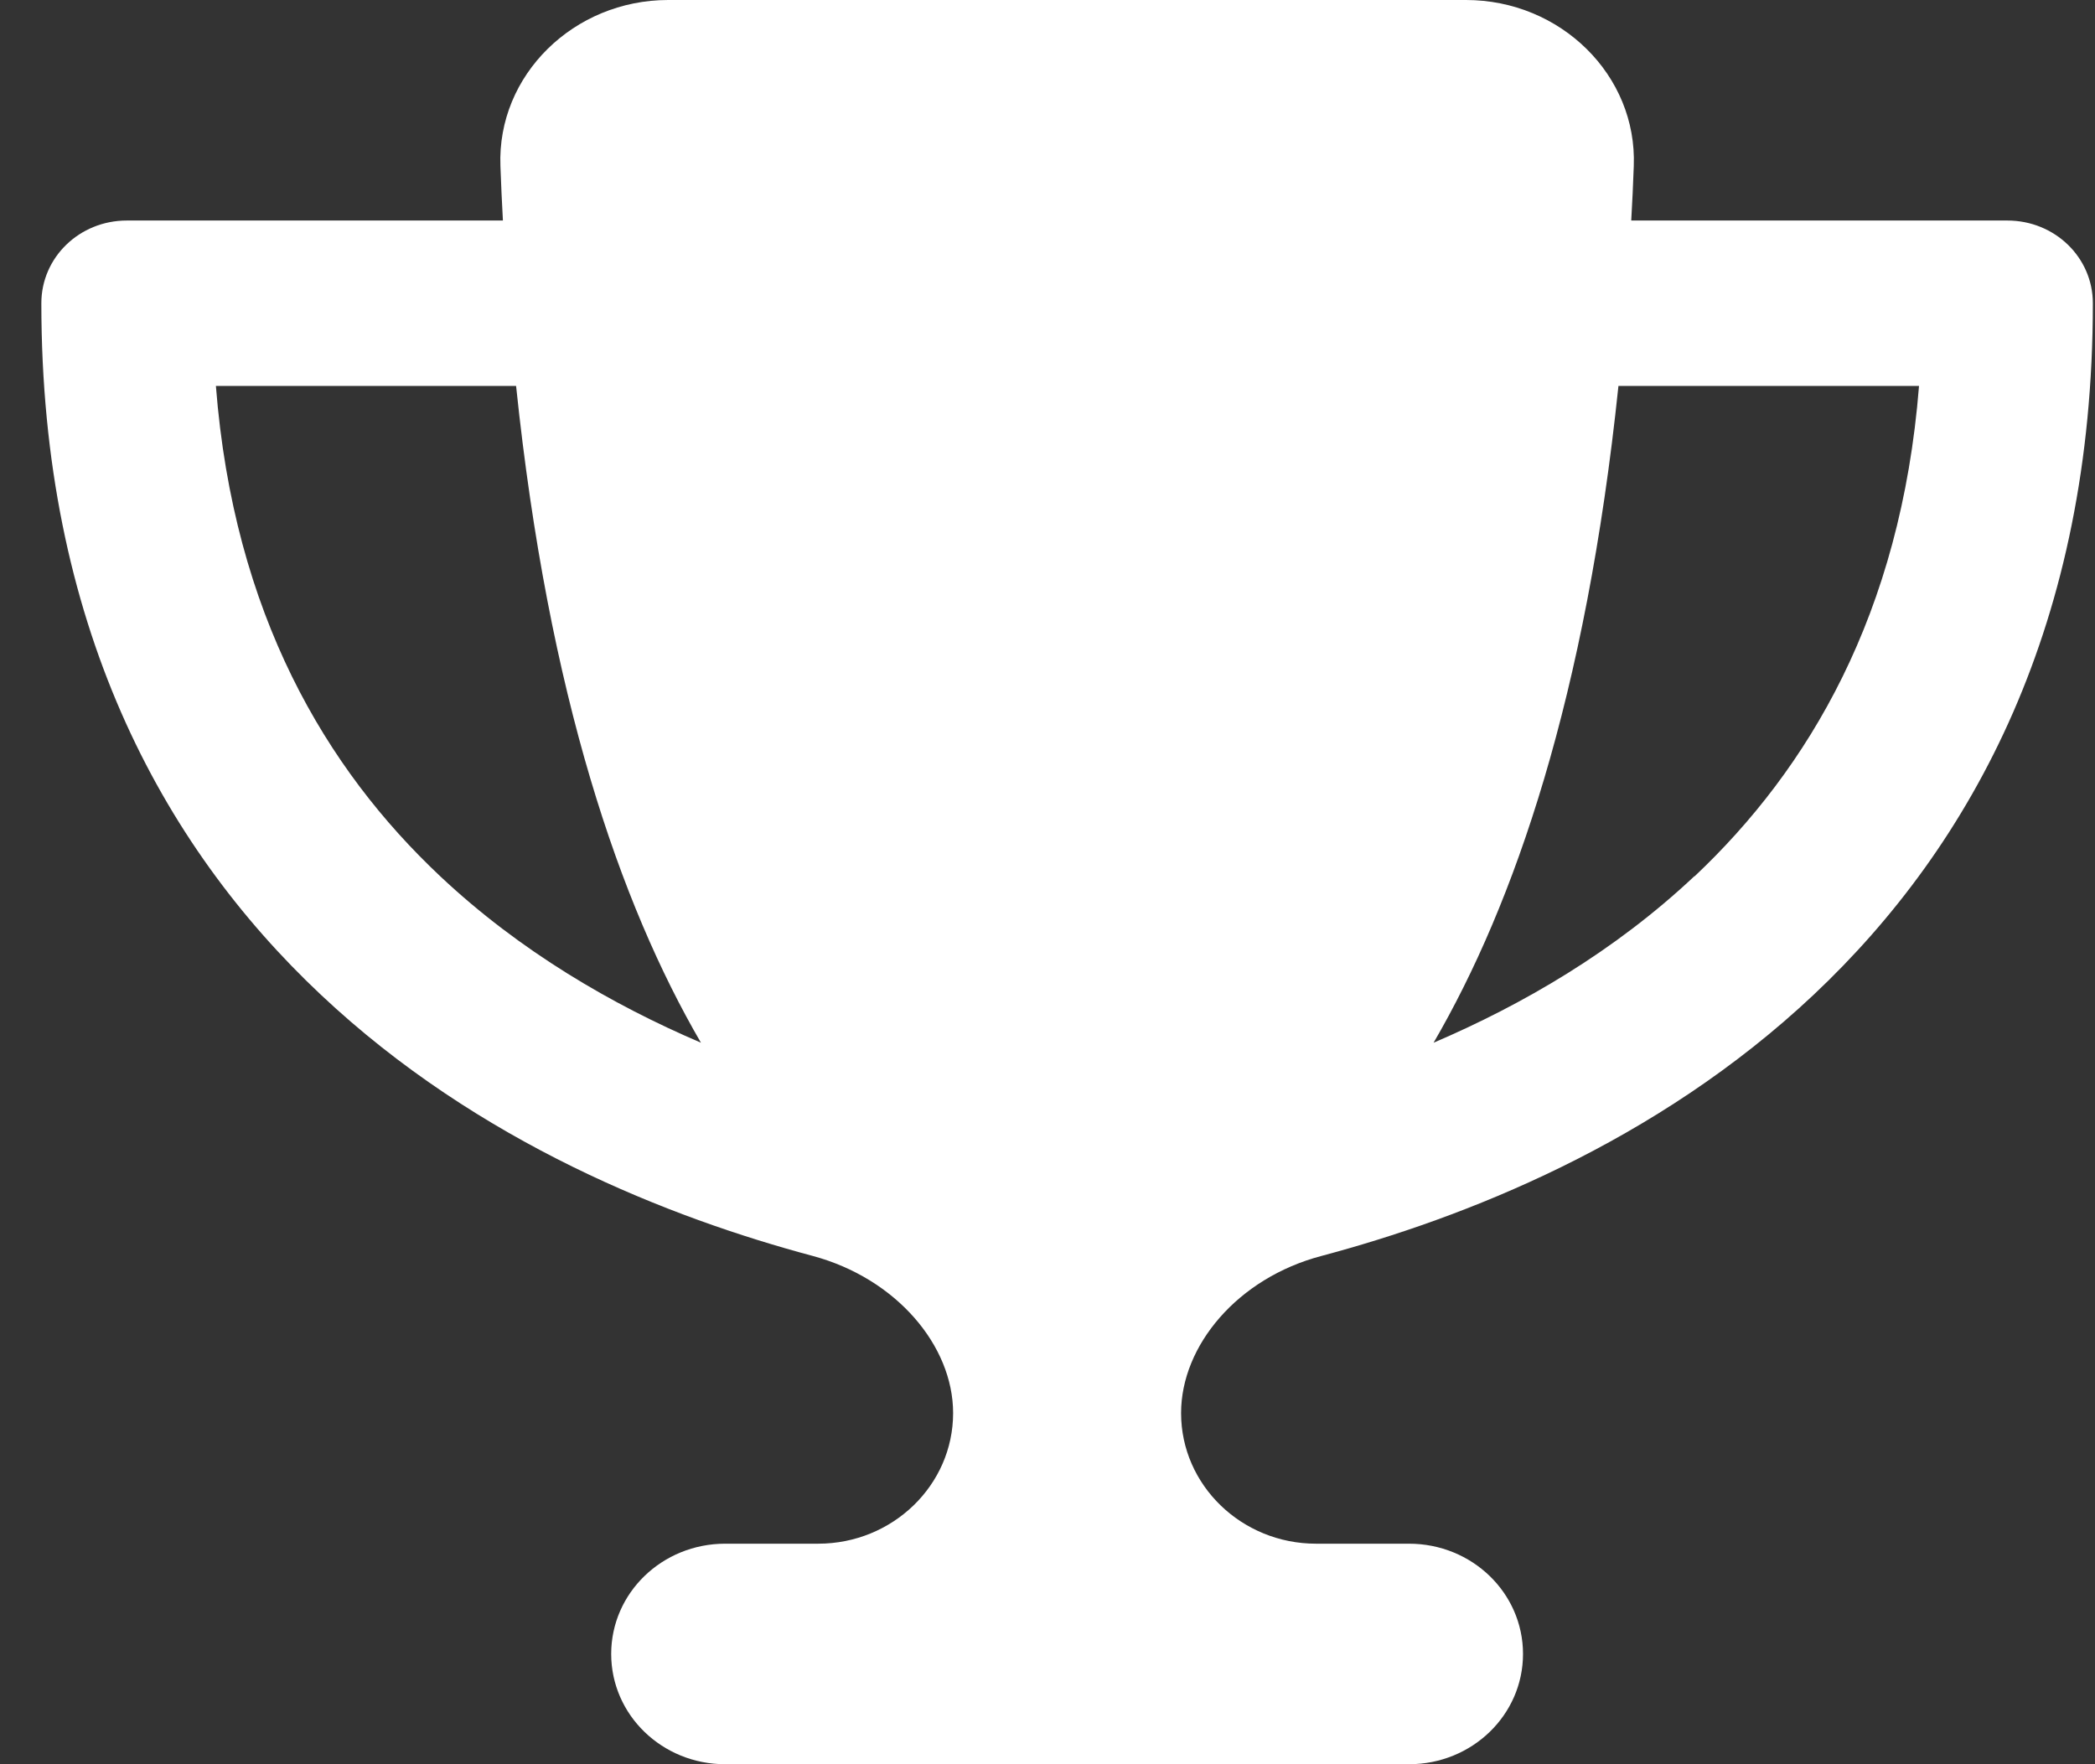 <svg width="38" height="32" viewBox="0 0 38 32" fill="none" xmlns="http://www.w3.org/2000/svg">
<rect x="0" y="0" width="38" height="32" fill="#333333" stroke="none"/>
<g clip-path="url(#clip0_105_352)">
<path d="M26.591 0H12.12C10.408 0 9.013 1.363 9.077 3.013C9.09 3.344 9.103 3.675 9.122 4H2.3C1.441 4 0.75 4.669 0.75 5.5C0.75 11.287 2.914 15.312 5.821 18.044C8.683 20.738 12.172 22.094 14.743 22.781C16.255 23.188 17.288 24.406 17.288 25.631C17.288 26.938 16.19 28 14.84 28H13.154C12.01 28 11.086 28.894 11.086 30C11.086 31.106 12.01 32 13.154 32H25.557C26.701 32 27.625 31.106 27.625 30C27.625 28.894 26.701 28 25.557 28H23.871C22.521 28 21.423 26.938 21.423 25.631C21.423 24.406 22.45 23.181 23.968 22.781C26.546 22.094 30.034 20.738 32.896 18.044C35.797 15.312 37.961 11.287 37.961 5.5C37.961 4.669 37.27 4 36.41 4H29.588C29.608 3.675 29.621 3.35 29.634 3.013C29.698 1.363 28.303 0 26.591 0ZM3.909 7H9.361C9.949 12.631 11.248 16.394 12.714 18.913C11.106 18.225 9.433 17.256 7.985 15.894C5.918 13.95 4.239 11.144 3.916 7H3.909ZM30.732 15.894C29.285 17.256 27.612 18.225 26.003 18.913C27.47 16.394 28.768 12.631 29.356 7H34.808C34.479 11.144 32.799 13.95 30.738 15.894H30.732Z" fill="white"/>
</g>
<defs>
<clipPath id="clip0_105_352">
<rect width="37.211" height="32" fill="white" transform="translate(0.75)"/>
</clipPath>
</defs>
</svg>
